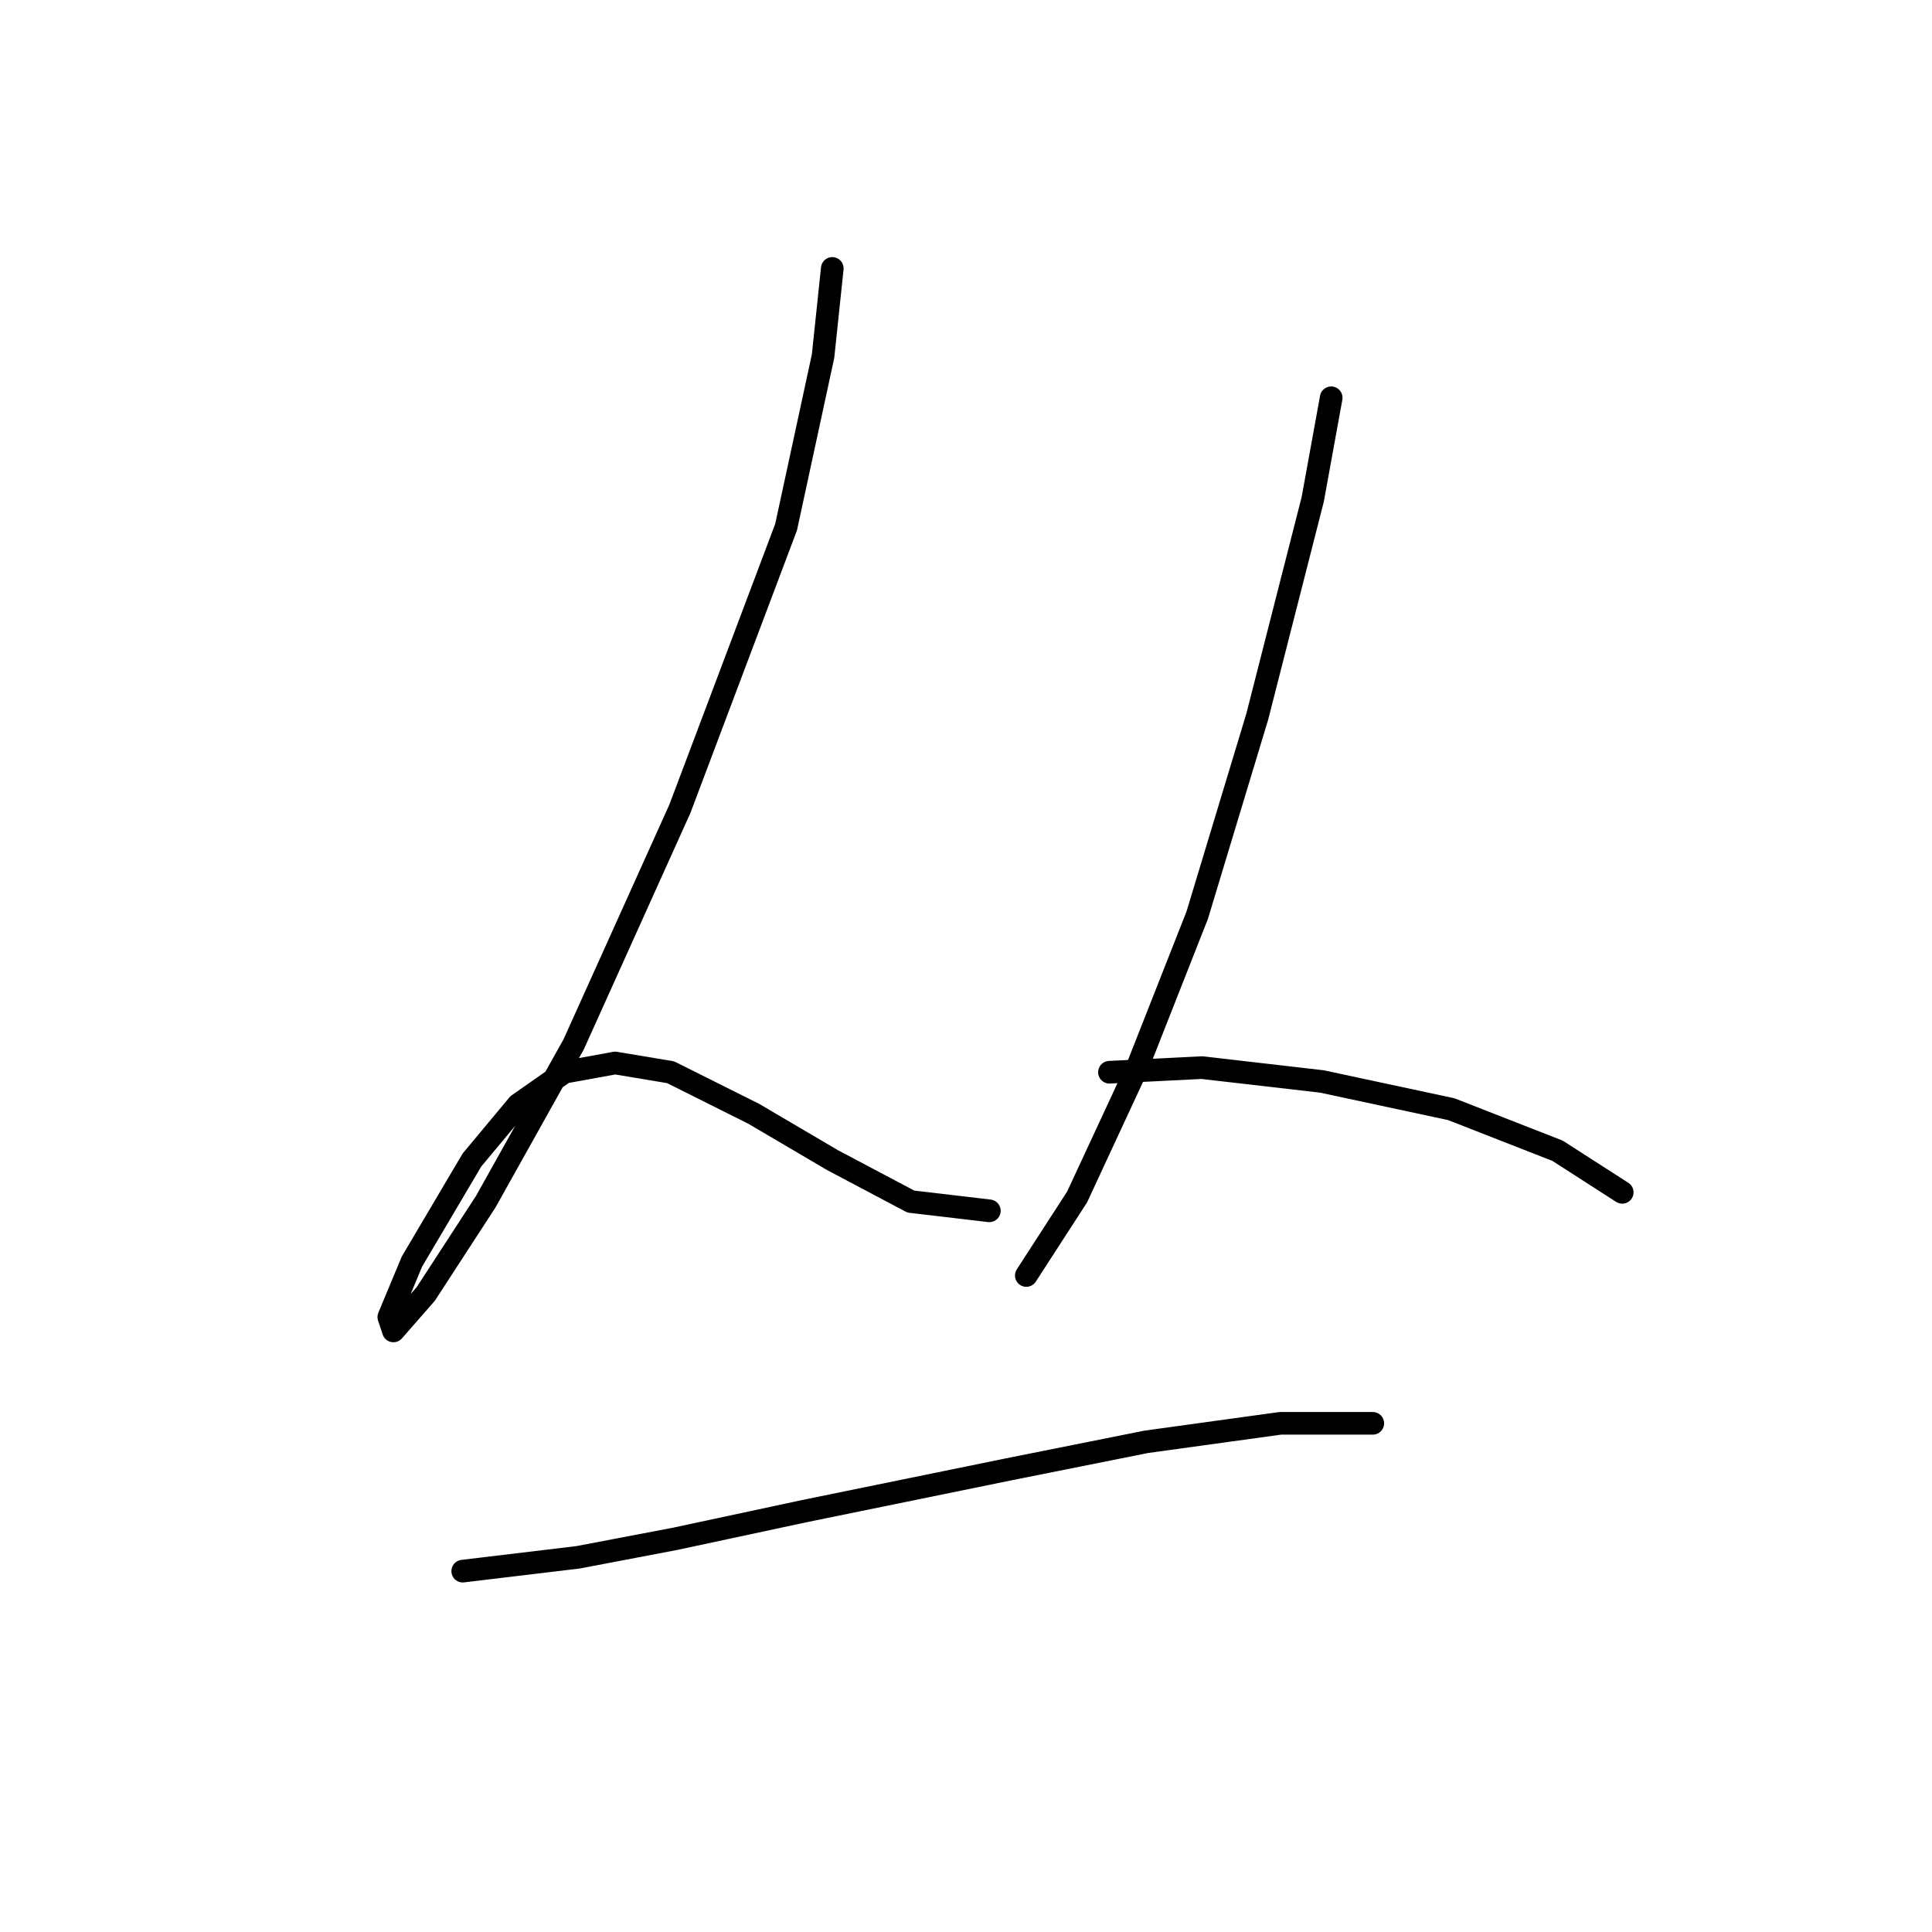 <?xml version="1.0" standalone="no"?>
    <svg width="256" height="256" xmlns="http://www.w3.org/2000/svg" version="1.1">
    <polyline stroke="black" stroke-width="3" stroke-linecap="round" fill="transparent" stroke-linejoin="round" points="110.282 35.568 109.058 47.198 104.161 69.847 90.082 107.186 76.004 138.403 64.374 159.215 56.416 171.457 52.131 176.354 51.519 174.518 54.58 167.173 62.537 153.706 68.659 146.361 74.78 142.076 81.513 140.852 88.858 142.076 99.876 147.585 110.282 153.706 120.688 159.215 131.094 160.439 131.094 160.439 " />
        <polyline stroke="black" stroke-width="3" stroke-linecap="round" fill="transparent" stroke-linejoin="round" points="176.39 52.707 173.942 66.174 166.597 94.943 158.639 121.264 150.682 141.464 142.724 158.603 135.991 169.009 135.991 169.009 " />
        <polyline stroke="black" stroke-width="3" stroke-linecap="round" fill="transparent" stroke-linejoin="round" points="147.009 142.076 159.251 141.464 175.166 143.3 192.305 146.973 206.384 152.482 214.954 157.991 214.954 157.991 " />
        <polyline stroke="black" stroke-width="3" stroke-linecap="round" fill="transparent" stroke-linejoin="round" points="61.313 208.184 76.616 206.348 89.47 203.899 106.61 200.227 133.543 194.718 151.906 191.045 169.657 188.597 181.899 188.597 181.899 188.597 " />
        </svg>